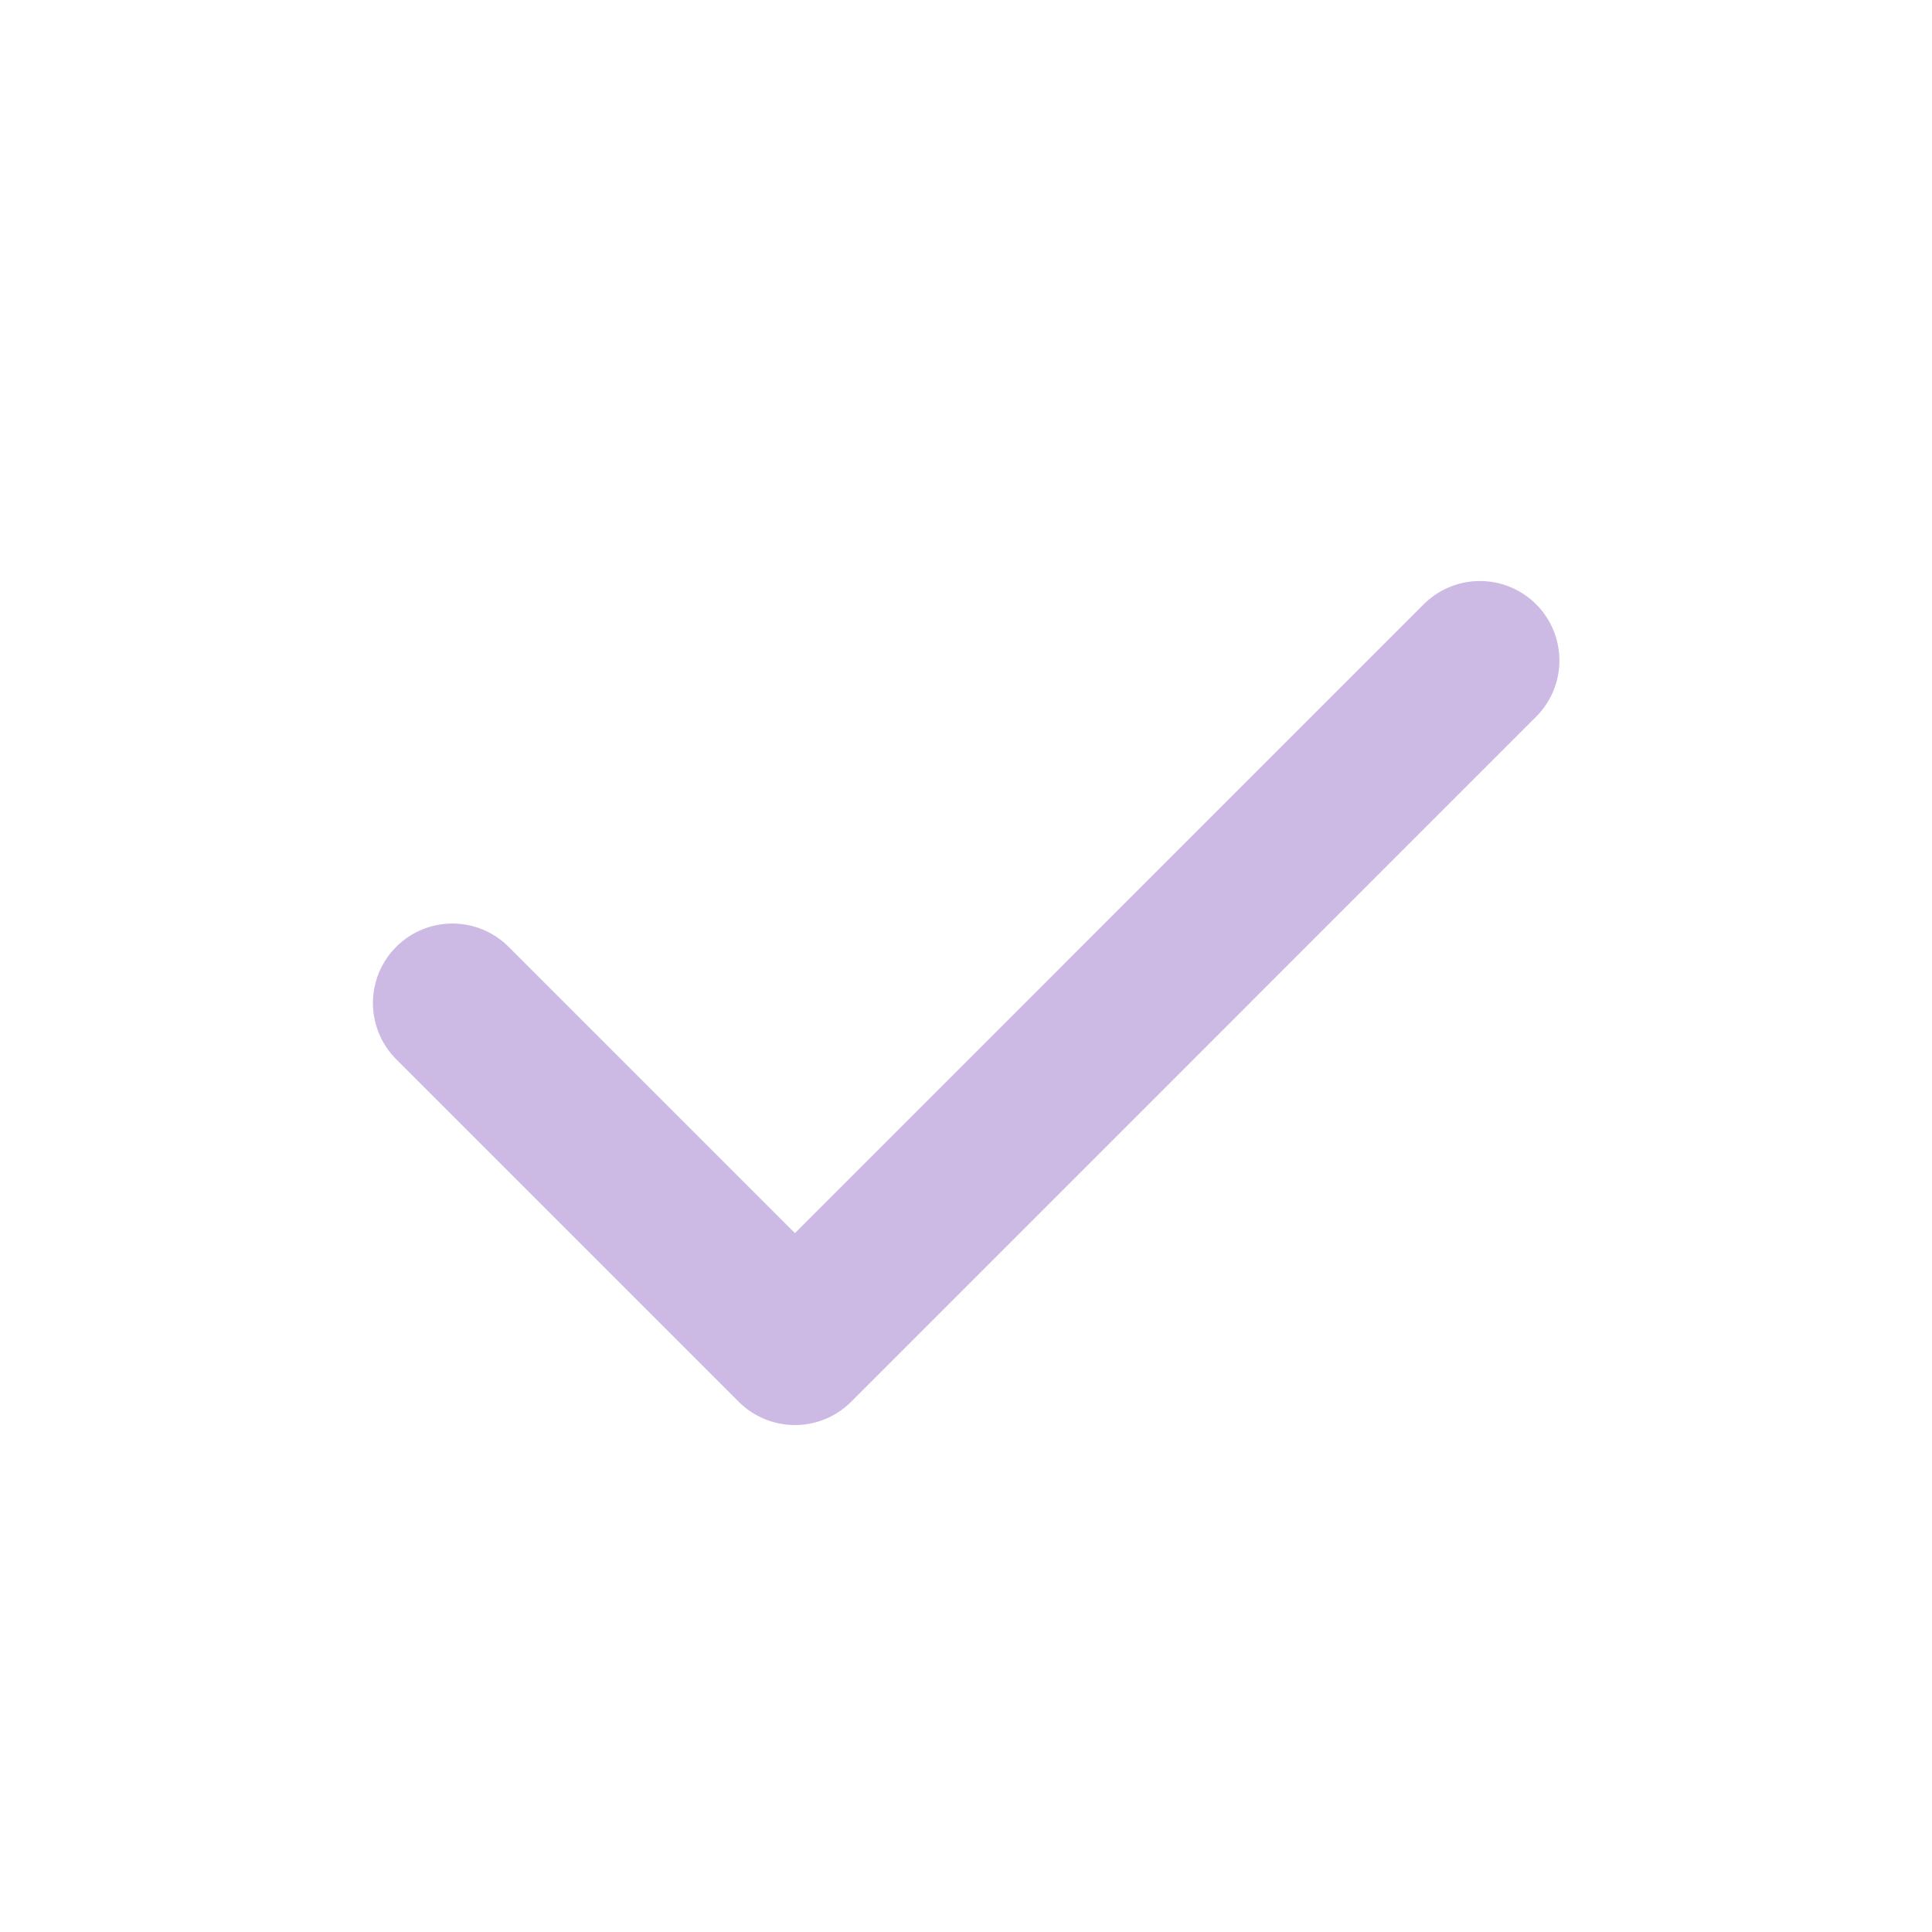 <svg width="24" height="24" viewBox="0 0 24 24" fill="none" xmlns="http://www.w3.org/2000/svg">
<path d="M5.62 12.46L9.875 16.715L18.384 8.205" stroke="#CCBAE4" stroke-width="1.975" stroke-linecap="round" stroke-linejoin="round"/>
</svg>

